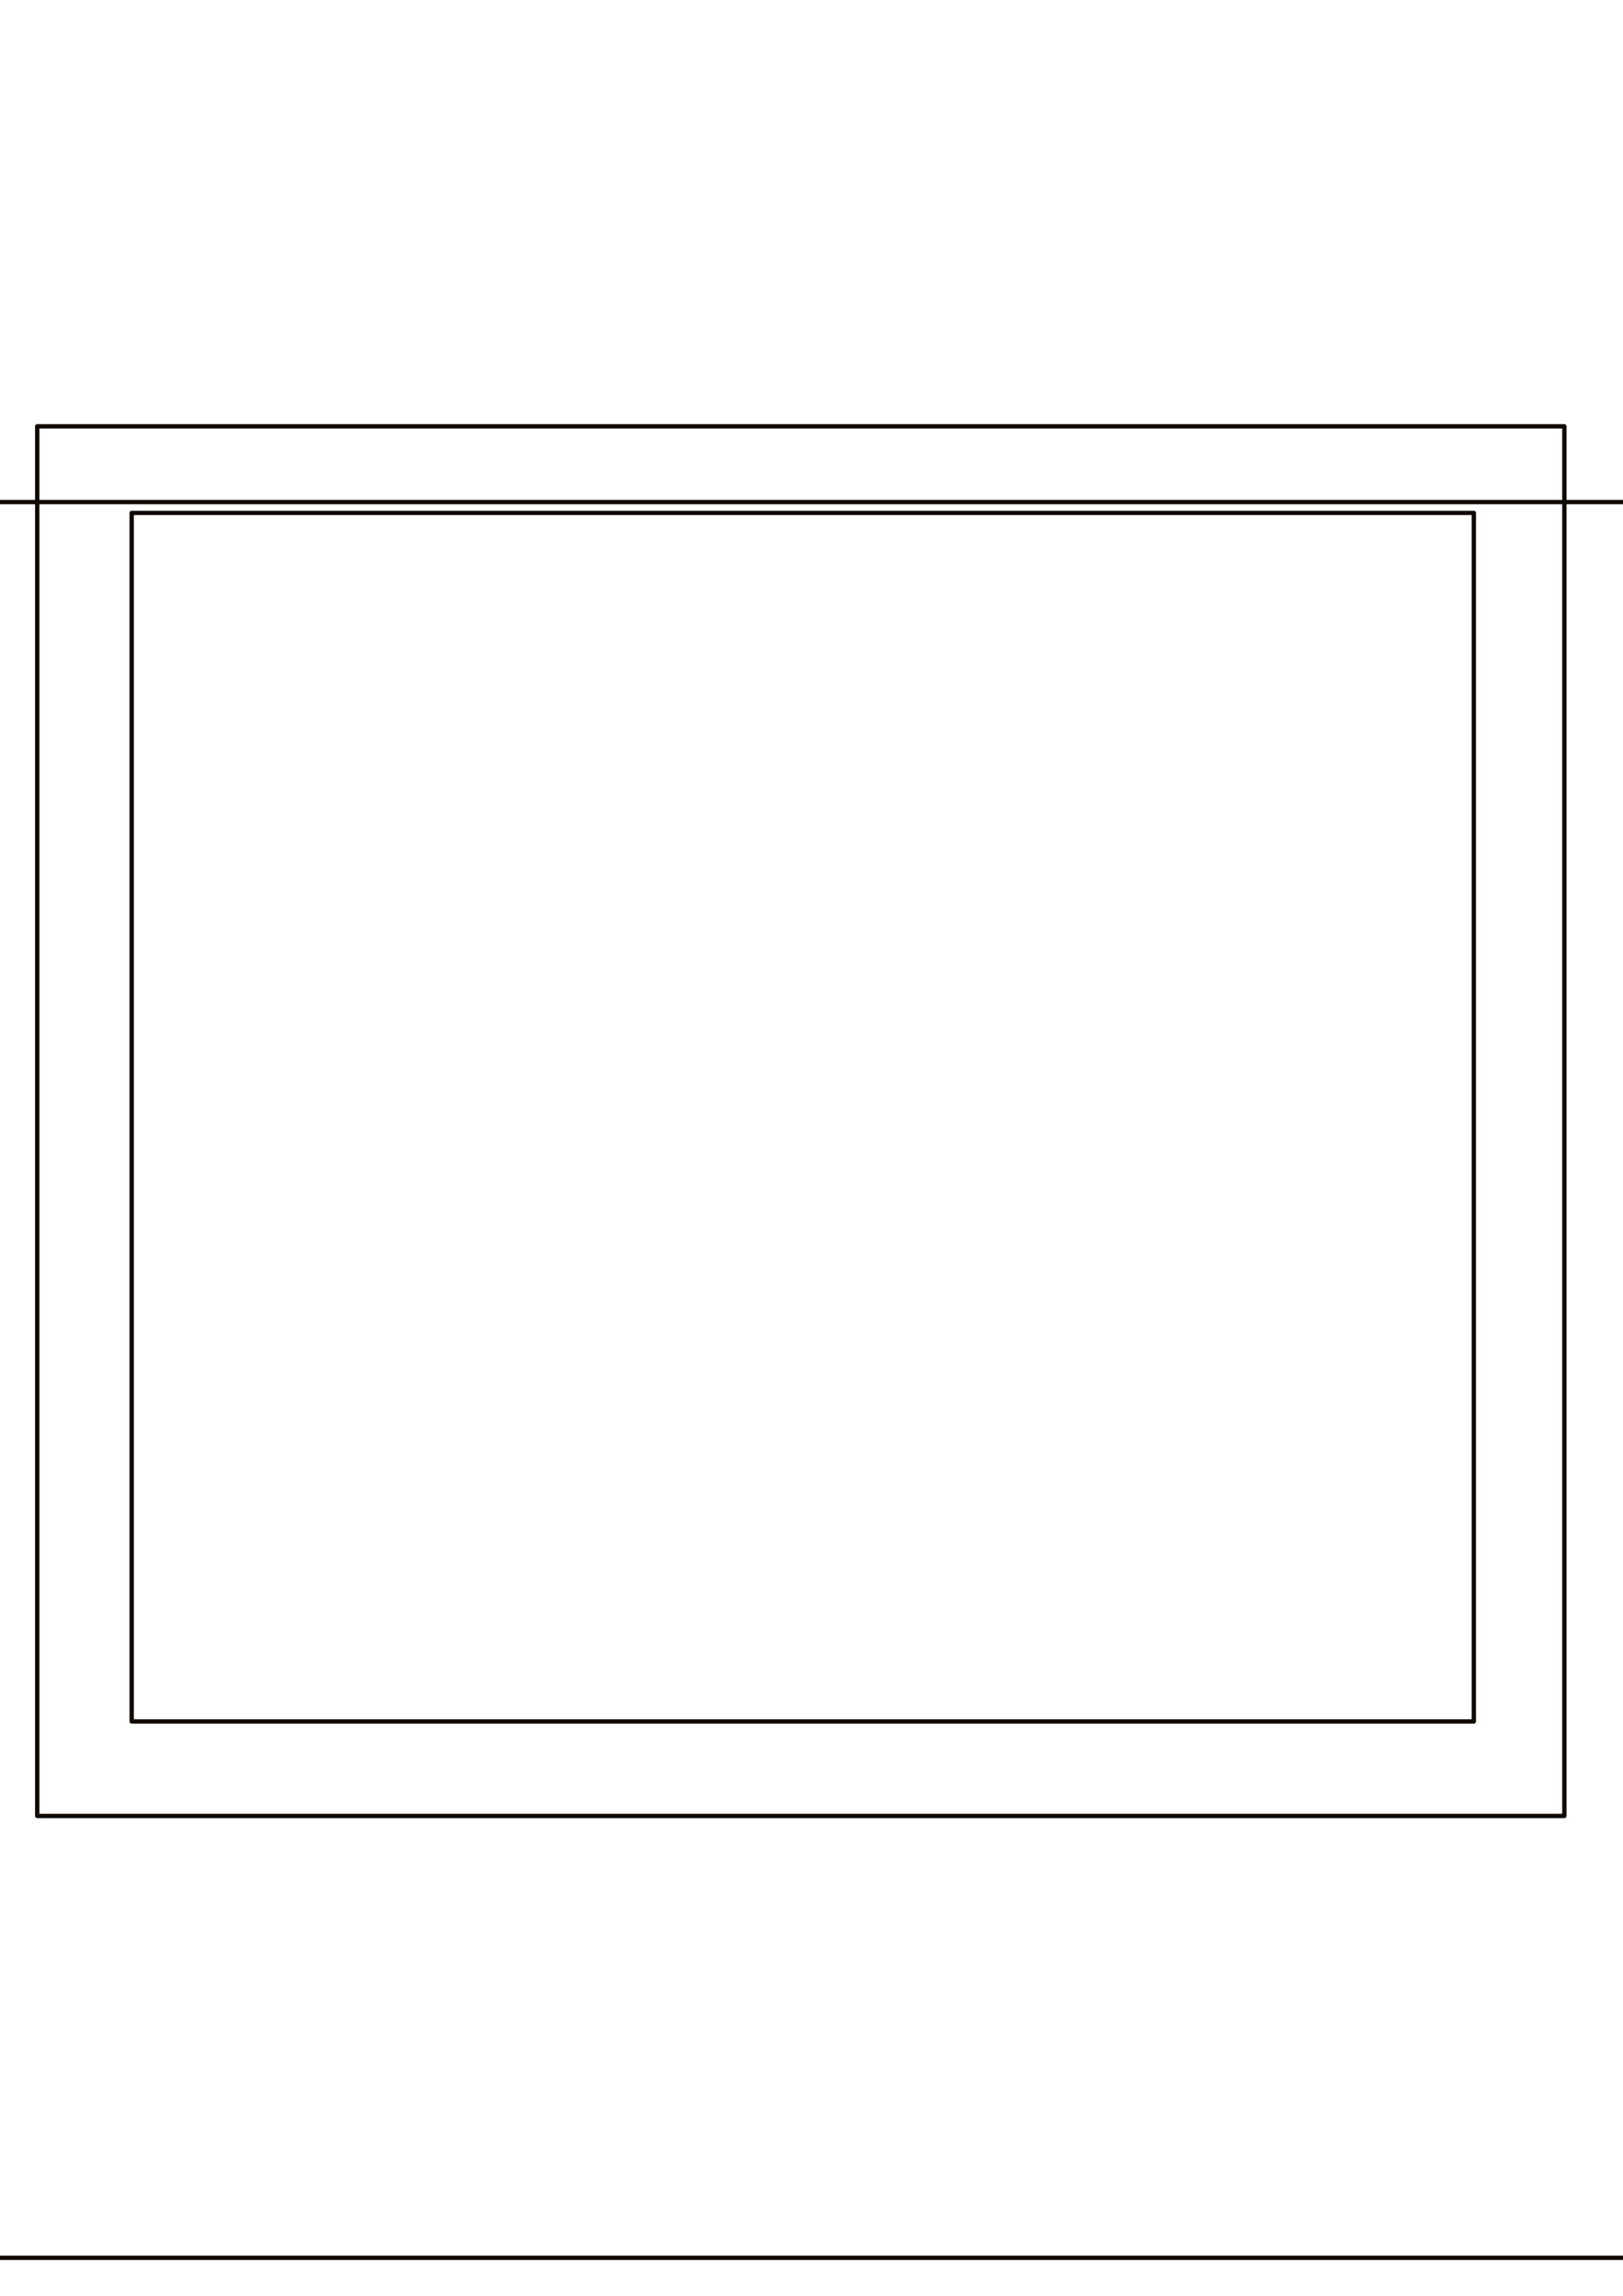 <?xml version="1.0" encoding="UTF-8" standalone="no"?>
<!-- Created with Inkscape (http://www.inkscape.org/) -->

<svg
   xmlns:dc="http://purl.org/dc/elements/1.1/"
   xmlns:cc="http://creativecommons.org/ns#"
   xmlns:rdf="http://www.w3.org/1999/02/22-rdf-syntax-ns#"
   xmlns:svg="http://www.w3.org/2000/svg"
   xmlns="http://www.w3.org/2000/svg"
   xmlns:sodipodi="http://sodipodi.sourceforge.net/DTD/sodipodi-0.dtd"
   xmlns:inkscape="http://www.inkscape.org/namespaces/inkscape"
   width="744.094"
   height="1052.362"
   id="svg3331"
   version="1.1"
   inkscape:version="0.48.4 r9939"
   sodipodi:docname="save_all.svg">
  <defs
     id="defs3333" />
  <sodipodi:namedview
     id="base"
     pagecolor="#ffffff"
     bordercolor="#666666"
     borderopacity="1.0"
     inkscape:pageopacity="0.0"
     inkscape:pageshadow="2"
     inkscape:zoom="0.35"
     inkscape:cx="-117.85714"
     inkscape:cy="520"
     inkscape:document-units="px"
     inkscape:current-layer="layer1"
     showgrid="false"
     inkscape:window-width="1440"
     inkscape:window-height="851"
     inkscape:window-x="0"
     inkscape:window-y="25"
     inkscape:window-maximized="1" />
  <g
     inkscape:label="Layer 1"
     inkscape:groupmode="layer"
     id="layer1">
    <flowRoot
       xml:space="preserve"
       id="flowRoot3823"
       style="font-size:12px;font-style:normal;font-variant:normal;font-weight:normal;font-stretch:normal;text-align:start;line-height:125%;letter-spacing:0px;word-spacing:0px;writing-mode:lr-tb;text-anchor:start;fill:none;stroke:#110b02;stroke-width:0.415;stroke-miterlimit:4;stroke-opacity:1;stroke-dasharray:none;font-family:Sans;-inkscape-font-specification:Sans"
       transform="matrix(4.814,0,0,4.814,-1416.005,-1286.035)"><flowRegion
         id="flowRegion3825"><rect
           id="rect3827"
           width="180.312"
           height="167.18"
           x="281.327"
           y="314.951"
           style="fill:none;stroke:#110b02;stroke-width:0.415;stroke-miterlimit:4;stroke-opacity:1;stroke-dasharray:none" /></flowRegion><flowPara
         id="flowPara3829"
         style="font-size:48px;font-style:normal;font-variant:normal;font-weight:bold;font-stretch:normal;text-align:center;line-height:125%;writing-mode:lr-tb;text-anchor:middle;fill:none;stroke:#110b02;stroke-width:0.415;stroke-miterlimit:4;stroke-opacity:1;stroke-dasharray:none;font-family:Georgia;-inkscape-font-specification:Georgia Bold">Save</flowPara><flowPara
         id="flowPara3831"
         style="font-size:48px;font-style:normal;font-variant:normal;font-weight:bold;font-stretch:normal;text-align:center;line-height:125%;writing-mode:lr-tb;text-anchor:middle;fill:none;stroke:#110b02;stroke-width:0.415;stroke-miterlimit:4;stroke-opacity:1;stroke-dasharray:none;font-family:Georgia;-inkscape-font-specification:Georgia Bold">All</flowPara></flowRoot>    <rect
       style="fill:none;stroke:#110b02;stroke-width:2;stroke-linejoin:round;stroke-miterlimit:4;stroke-opacity:1;stroke-dasharray:none"
       id="rect3833"
       width="700.14"
       height="636.983"
       x="17.073"
       y="195.417" />
    <rect
       style="fill:none;stroke:#110b02;stroke-width:2;stroke-linejoin:round;stroke-miterlimit:4;stroke-opacity:1;stroke-dasharray:none"
       id="rect3835"
       width="615.329"
       height="553.977"
       x="60.38"
       y="235.115" />
  </g>
</svg>
